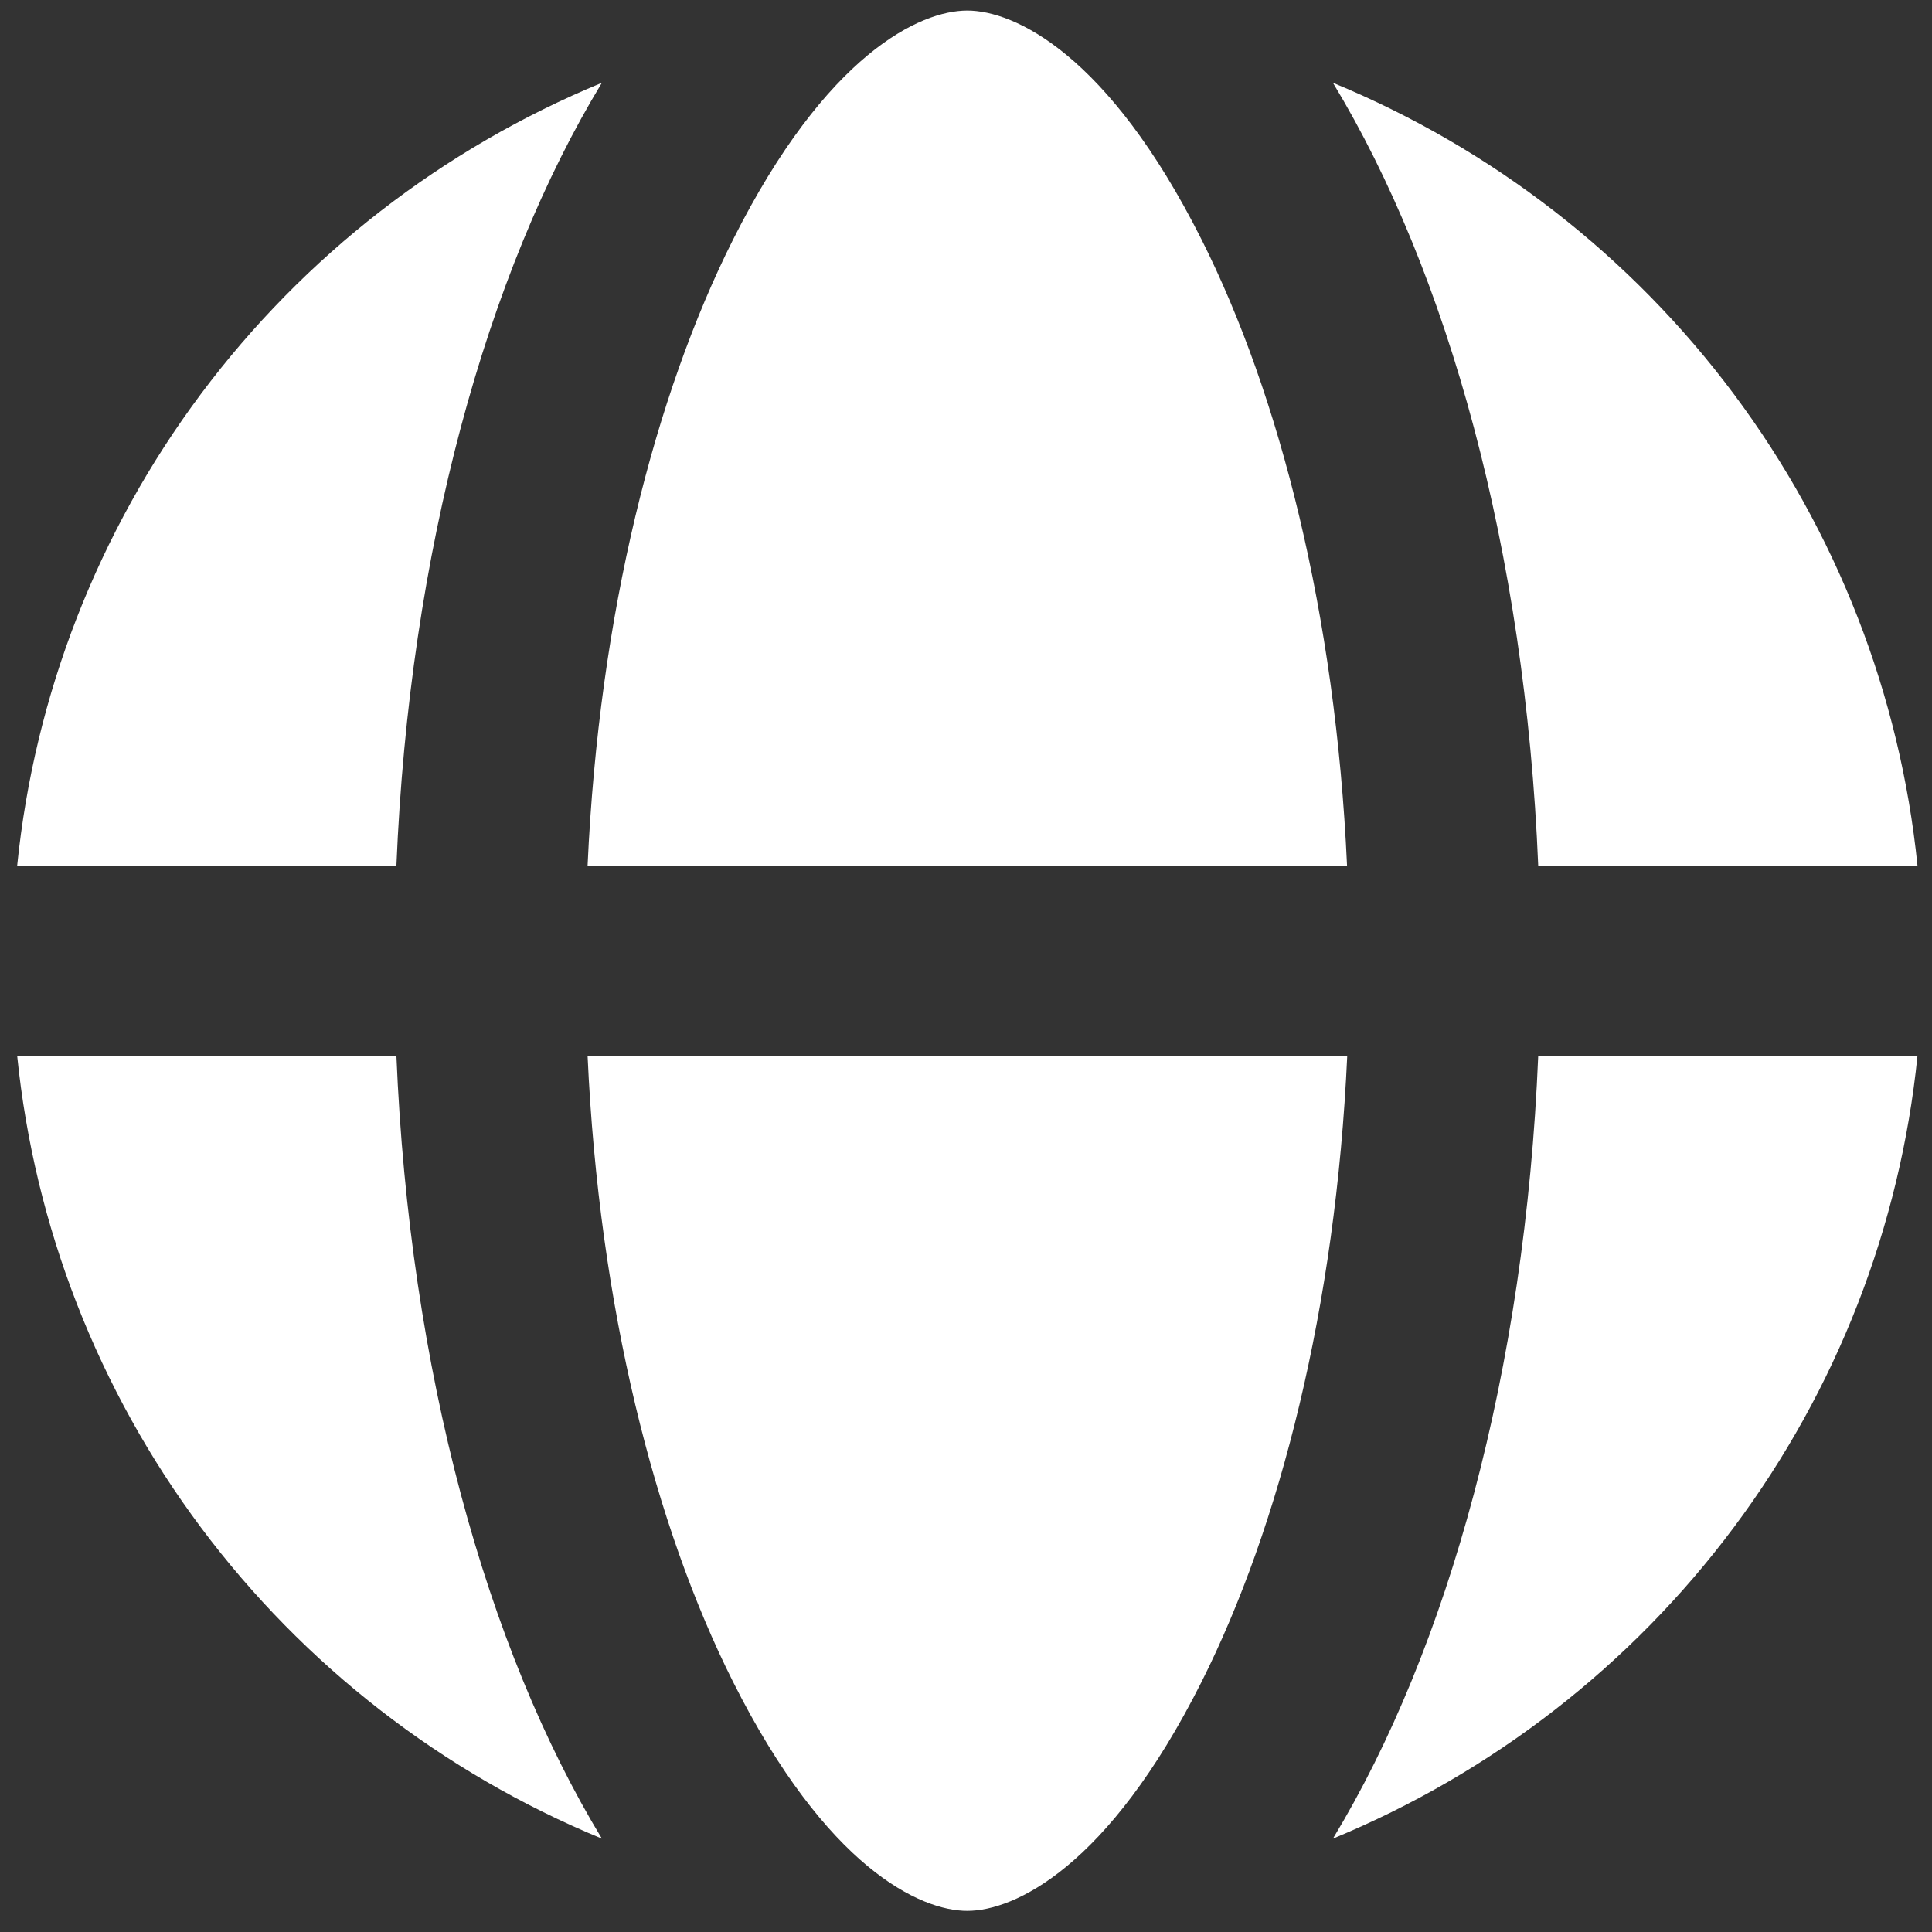 <svg width="61" height="61" viewBox="0 0 61 61" fill="none" xmlns="http://www.w3.org/2000/svg">
<rect x="0" y="0" width="61" height="61" fill="#333333" stroke="none"/>
<path d="M42.537 33.333H18.552C18.914 41.289 20.68 48.195 23.146 53.103C26.101 58.983 29.061 60.333 30.539 60.333C32.016 60.333 34.982 58.983 37.937 53.103C40.403 48.195 42.176 41.283 42.537 33.333ZM18.552 27.333C18.914 19.377 20.68 12.471 23.146 7.563C26.101 1.683 29.061 0.333 30.539 0.333C32.016 0.333 34.982 1.683 37.937 7.563C40.403 12.471 42.17 19.383 42.531 27.333H18.552ZM12.516 27.333H0.542C1.089 21.938 3.094 16.791 6.345 12.438C9.596 8.086 13.97 4.691 19.004 2.613C15.362 8.613 12.926 17.403 12.516 27.333ZM12.516 33.333H0.542C1.089 38.729 3.094 43.876 6.345 48.229C9.596 52.581 13.97 55.976 19.004 58.053C15.362 52.053 12.926 43.263 12.516 33.333ZM48.573 33.333H60.542C59.995 38.728 57.991 43.875 54.741 48.227C51.492 52.58 47.118 55.975 42.085 58.053C45.721 52.053 48.157 43.263 48.567 33.333H48.573ZM60.542 27.333H48.567C48.157 17.403 45.721 8.613 42.085 2.613C47.118 4.691 51.492 8.087 54.741 12.439C57.991 16.792 59.995 21.939 60.542 27.333Z" fill="white"/>
</svg>
